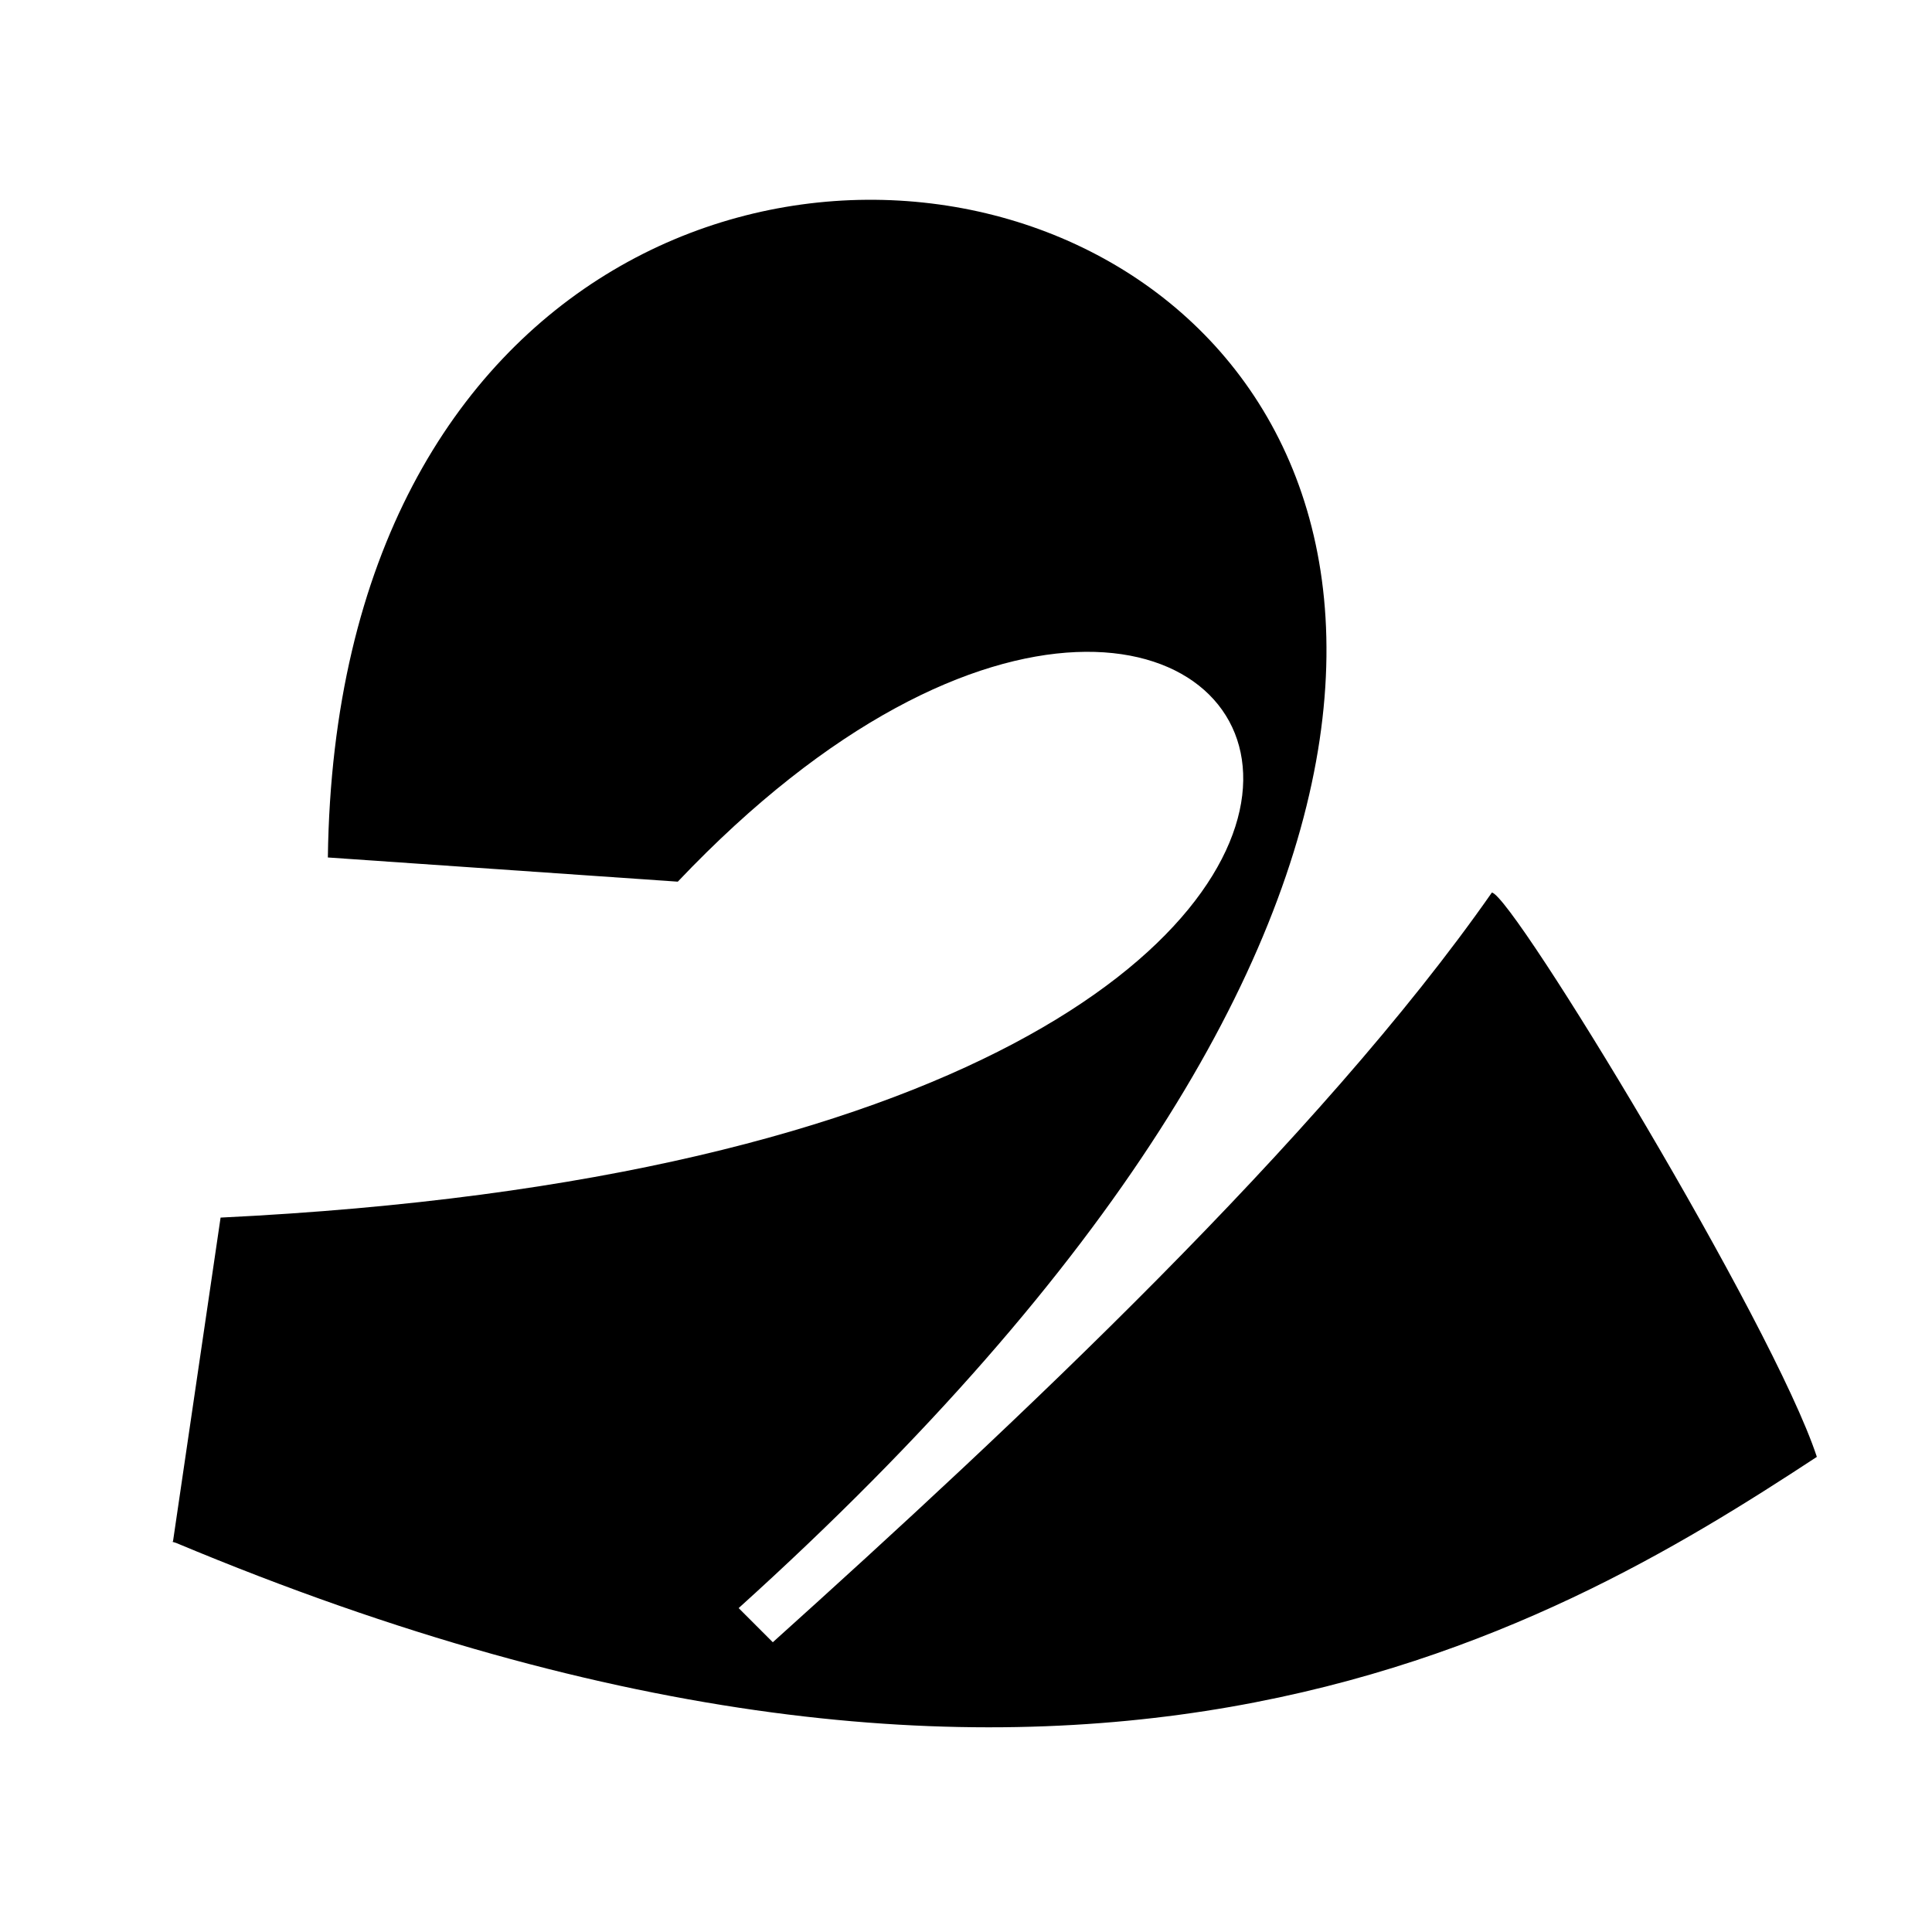 <svg width="40" height="40" viewBox="0 0 40 40" fill="none" xmlns="http://www.w3.org/2000/svg">
<path d="M6.788 17.753L14.033 18.254C26.688 4.914 35.751 23.696 4.567 25.209L3.581 31.918C3.533 31.91 3.558 31.921 3.647 31.945C22.163 39.697 32.015 33.838 37.616 30.163C36.708 27.402 31.329 18.544 30.888 18.479C27.323 23.584 21 29.501 16 34.001L15.293 33.294C46.844 4.798 7.122 -7.324 6.788 17.753Z" fill="black"/>
</svg>
